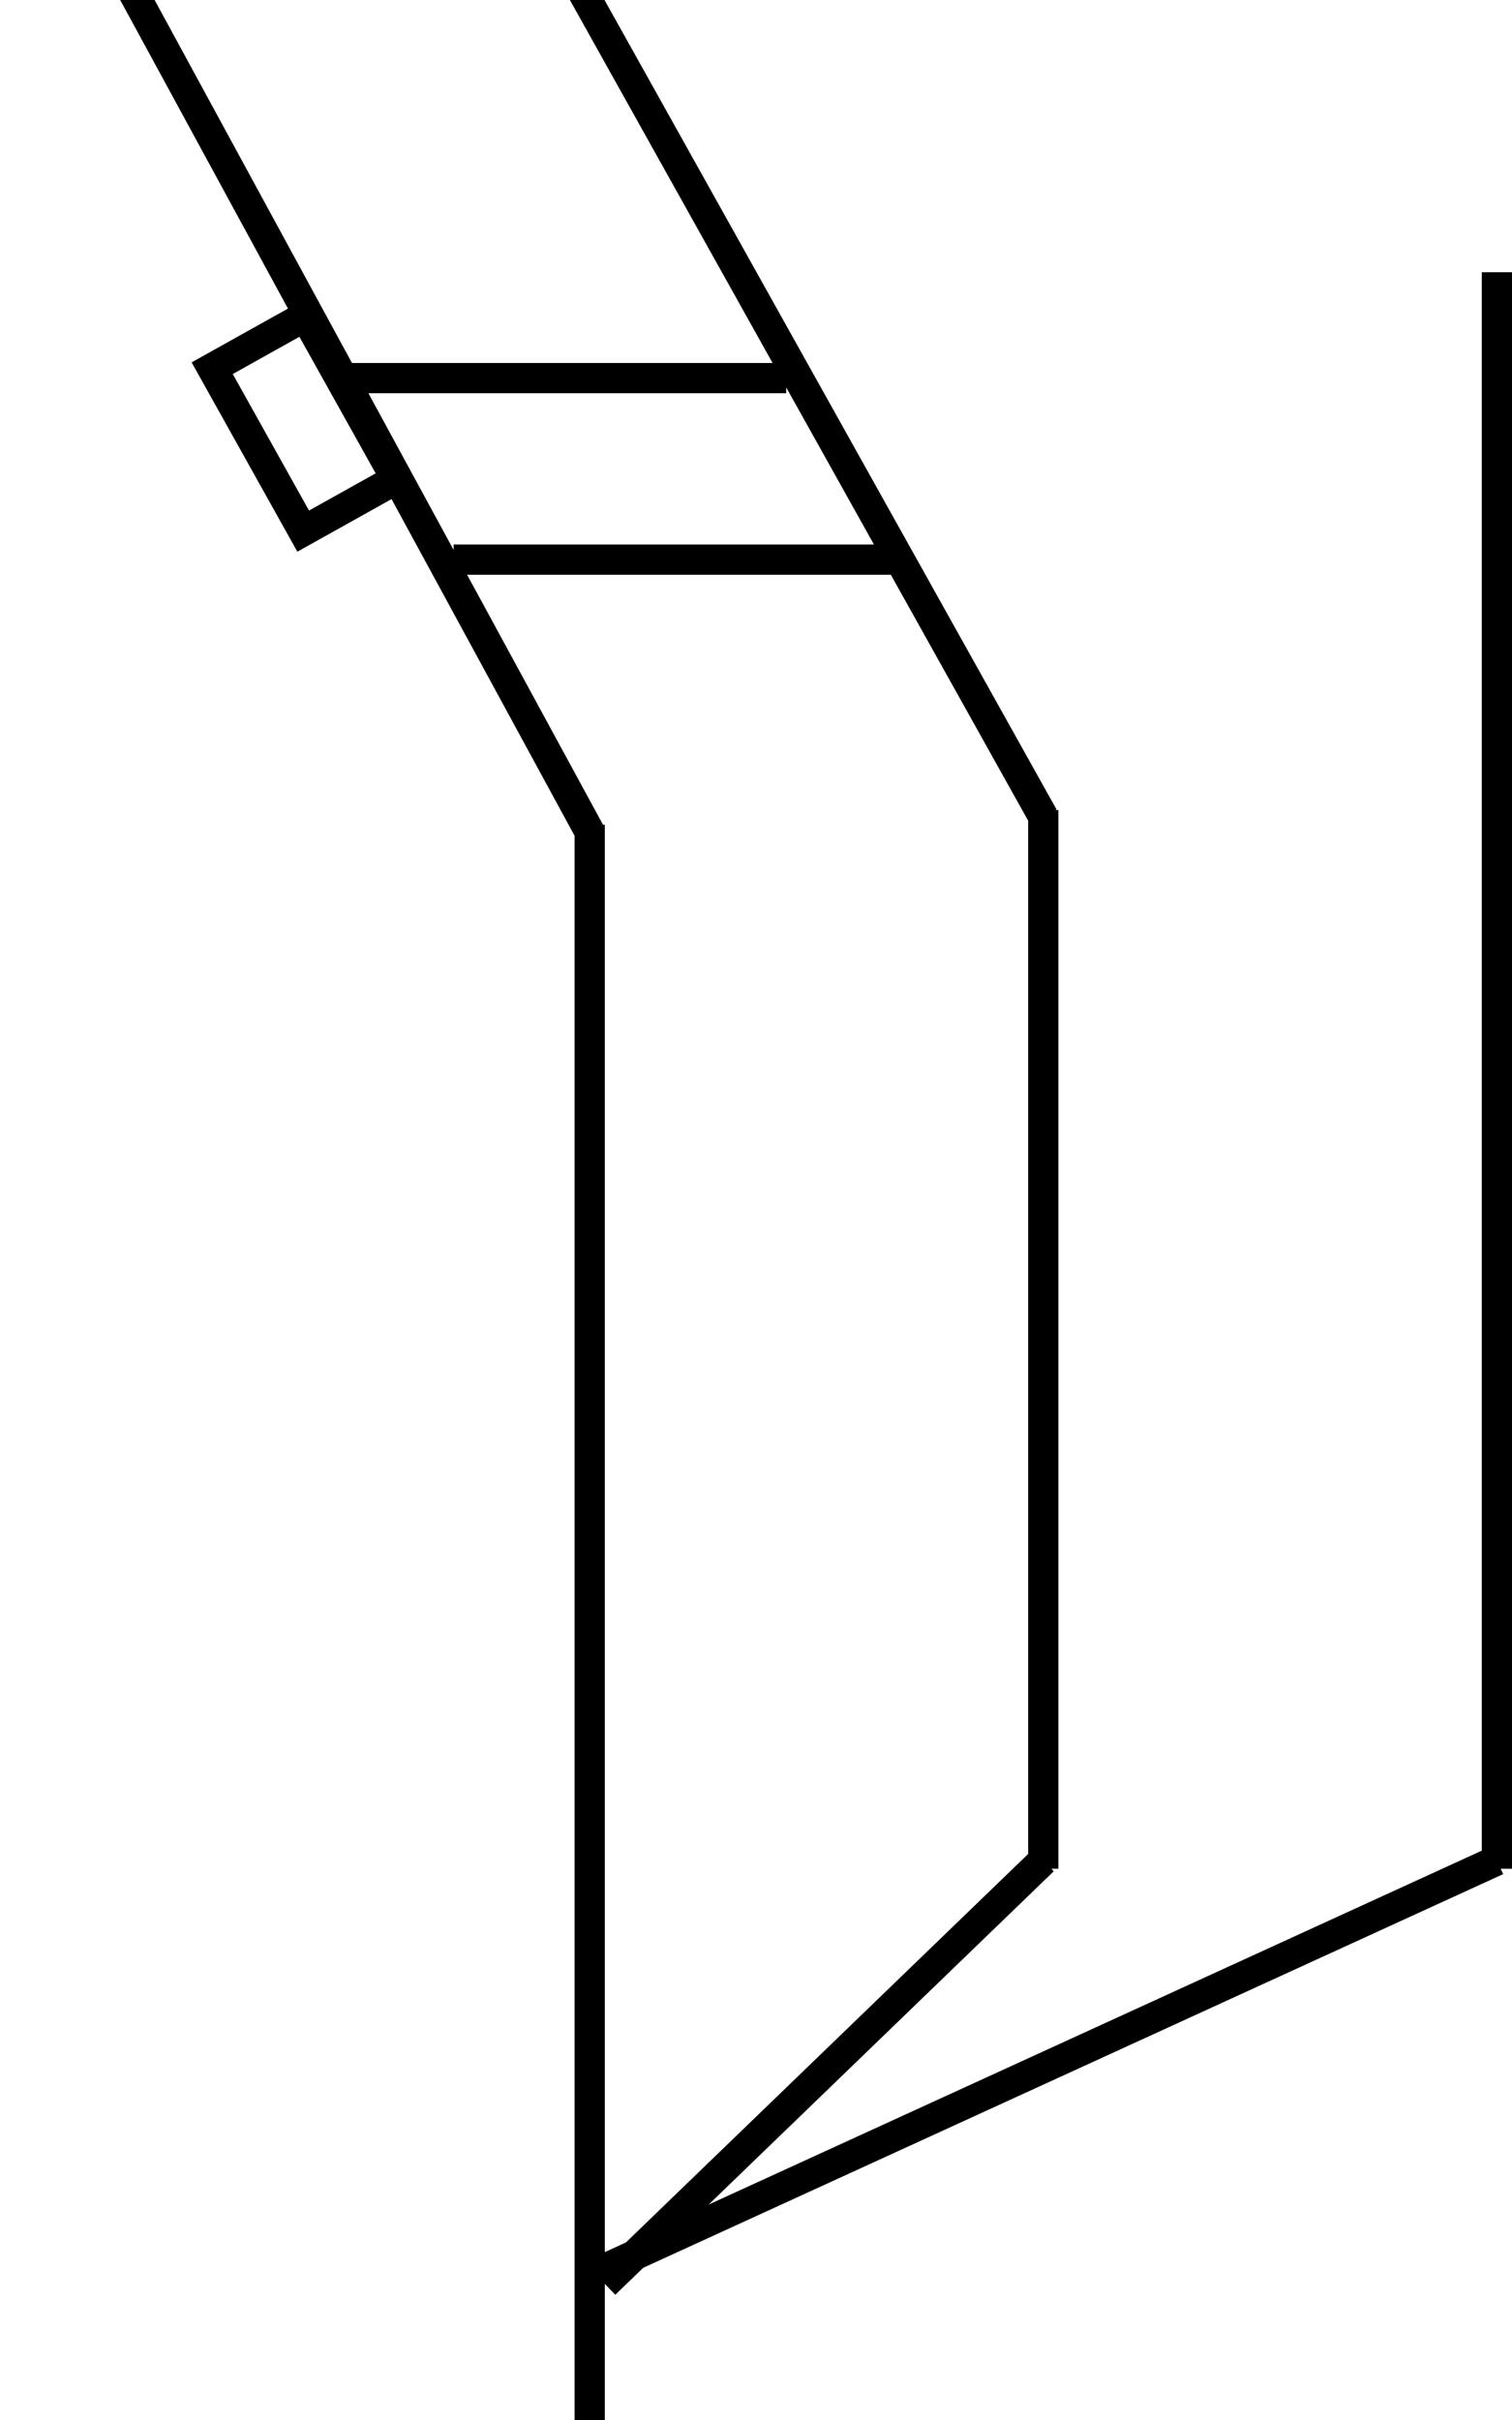 <svg width="50" height="80" viewBox="0 0 50 80" fill="none" xmlns="http://www.w3.org/2000/svg">
<g clip-path="url(#clip0_7_402)">
<path d="M34.5 26.777L34.5 61.776M19.5 27.264L19.5 80M49.5 9L49.5 61.776" stroke="black"/>
<path d="M19.5 27.5L4 -1" stroke="black"/>
<path d="M34.5 27L18.561 -1.534" stroke="black"/>
<path d="M34.5 61.5L20 75.5" stroke="black"/>
<path d="M11.5 12.5L26 12.5" stroke="black"/>
<line x1="15" y1="18.5" x2="30" y2="18.5" stroke="black"/>
<path d="M20 75L49.5 61.5" stroke="black"/>
<path d="M7.017 12.172L10.094 10.454L13.103 15.84L10.026 17.558L7.017 12.172Z" stroke="black"/>
</g>
<defs>
<clipPath id="clip0_7_402">
<rect width="50" height="80" fill="white"/>
</clipPath>
</defs>
</svg>

